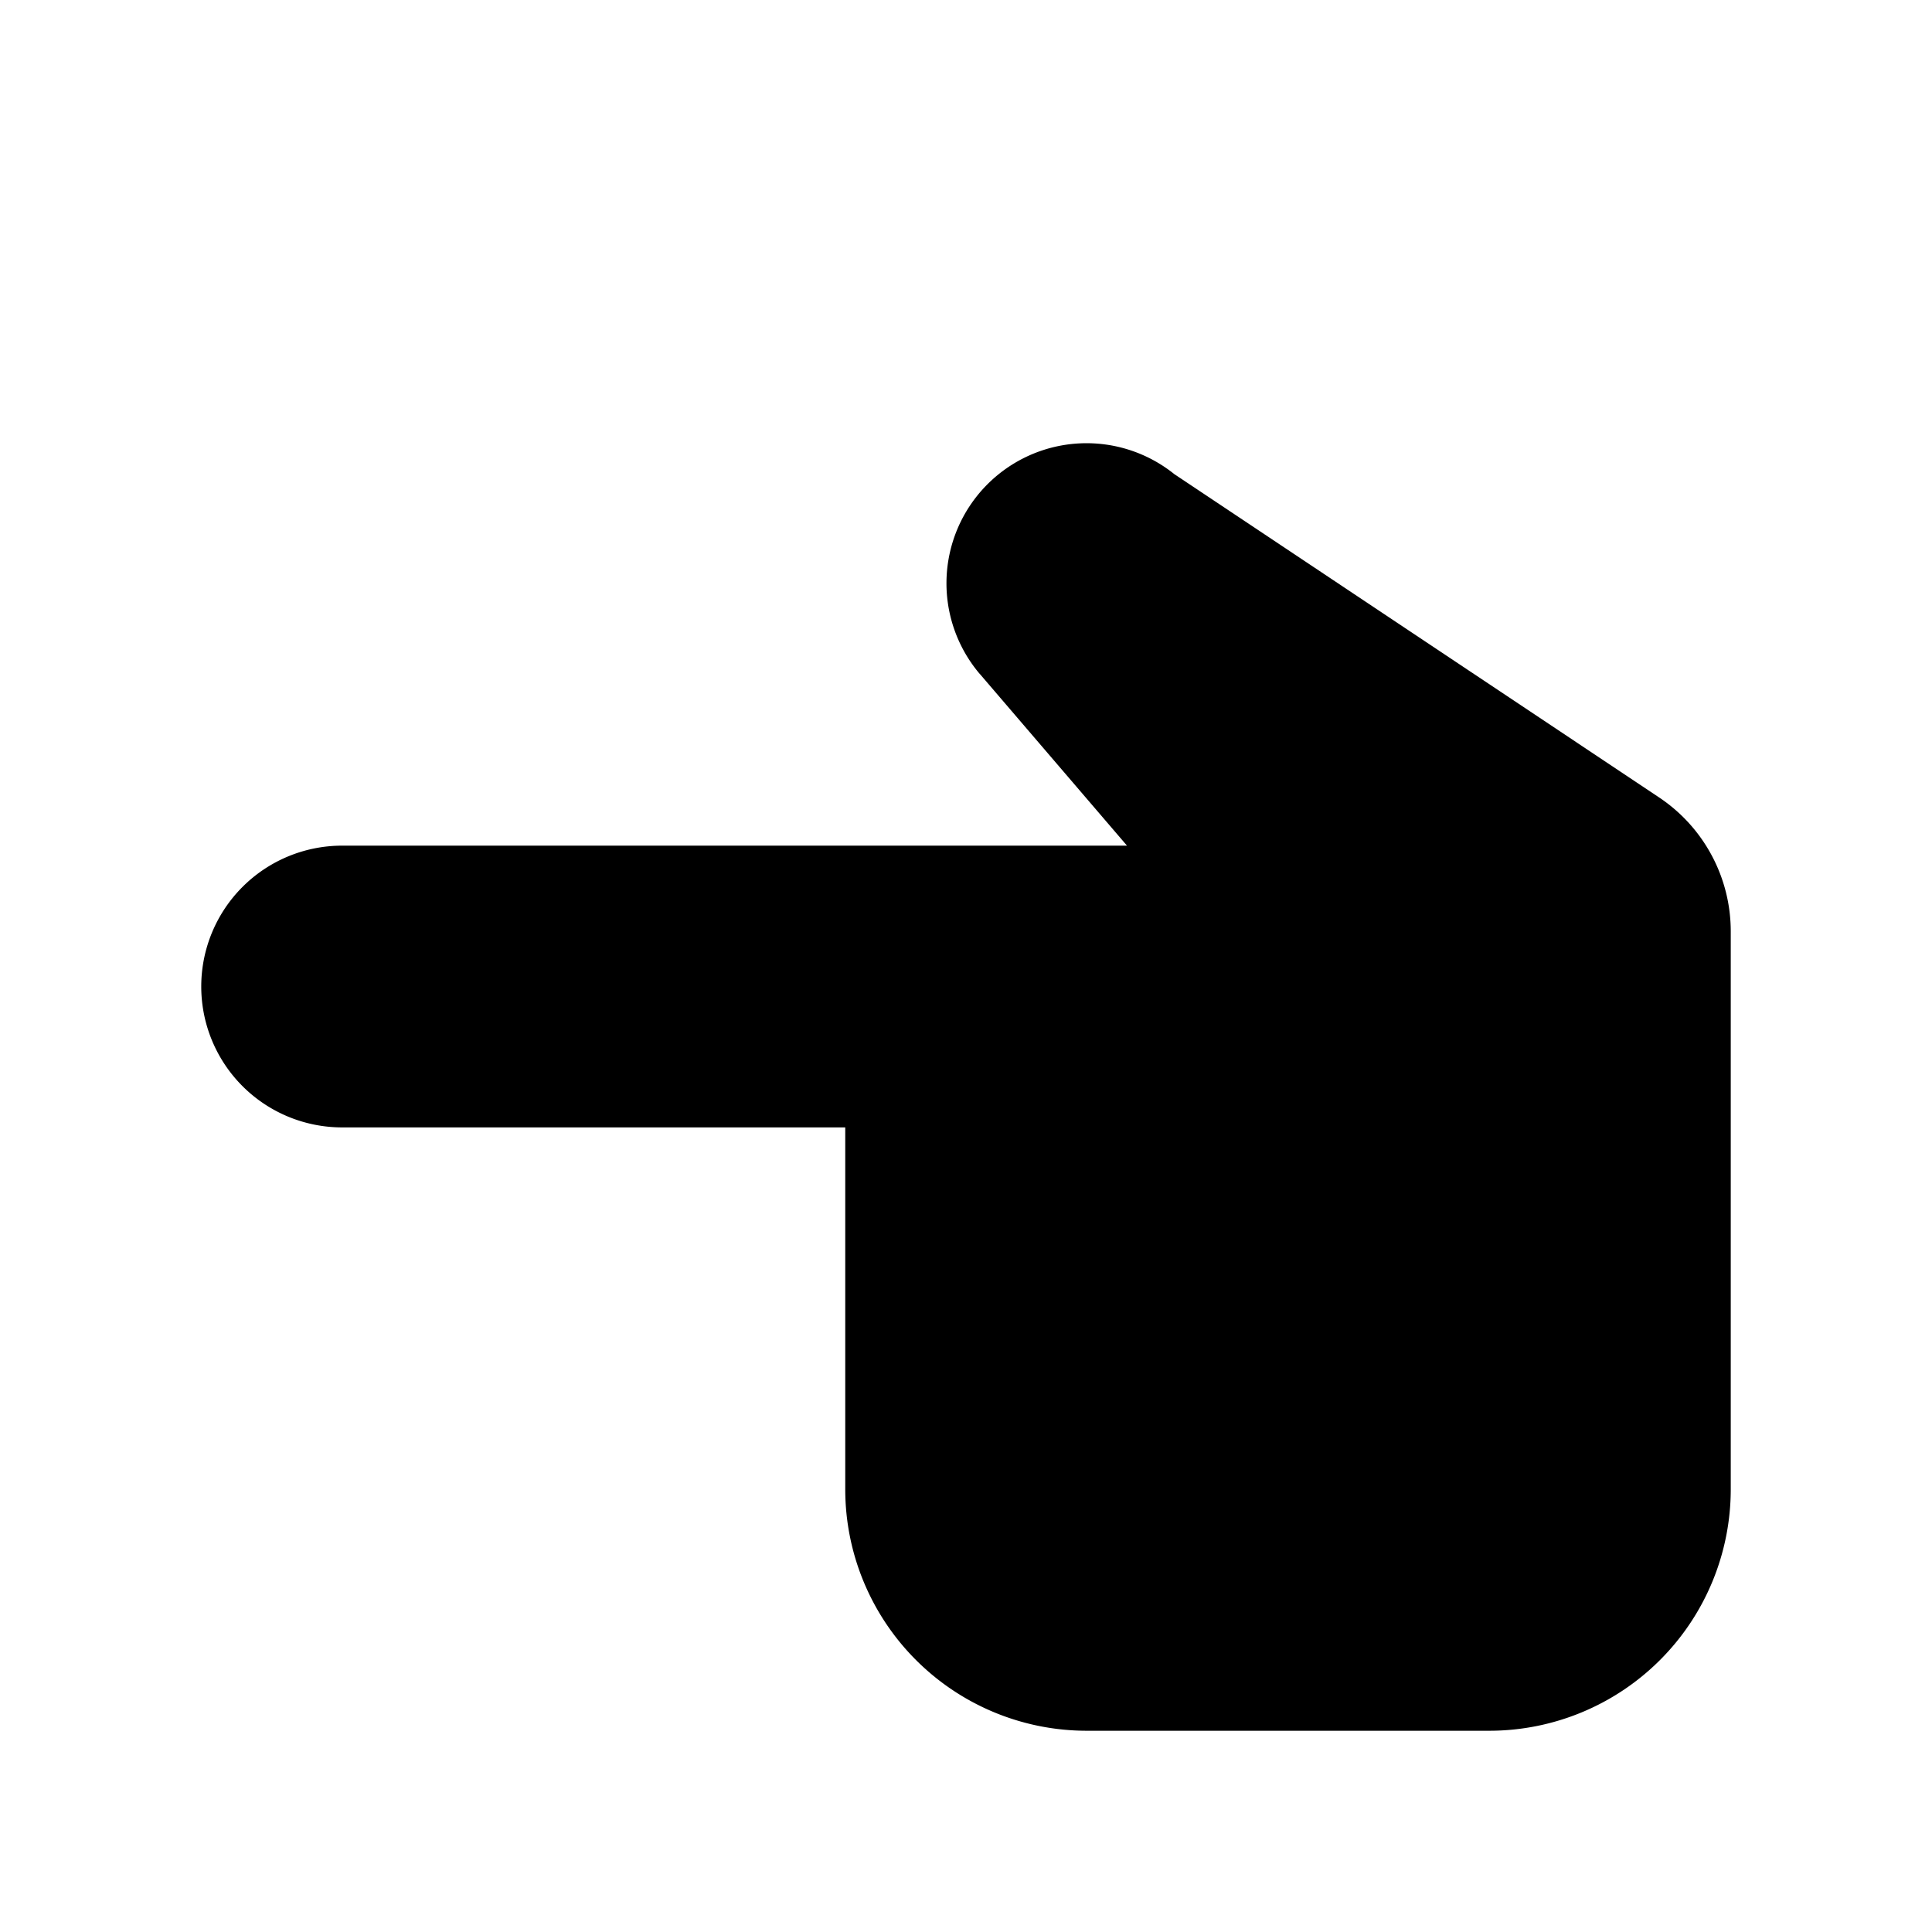 <svg xmlns="http://www.w3.org/2000/svg" viewBox="0 0 24 24"><path d="M2.5 5 5 2.5M2.5 5 5 7.5M2.5 5h6M12.171 8.371 14 10.505H4.25a1.75 1.75 0 1 0 0 3.5h6.25V18.5a3 3 0 0 0 3 3h5a3 3 0 0 0 3-3v-6.93a2 2 0 0 0-.89-1.664L14.588 5.89a1.74 1.74 0 0 0-2.417 2.482"/></svg>